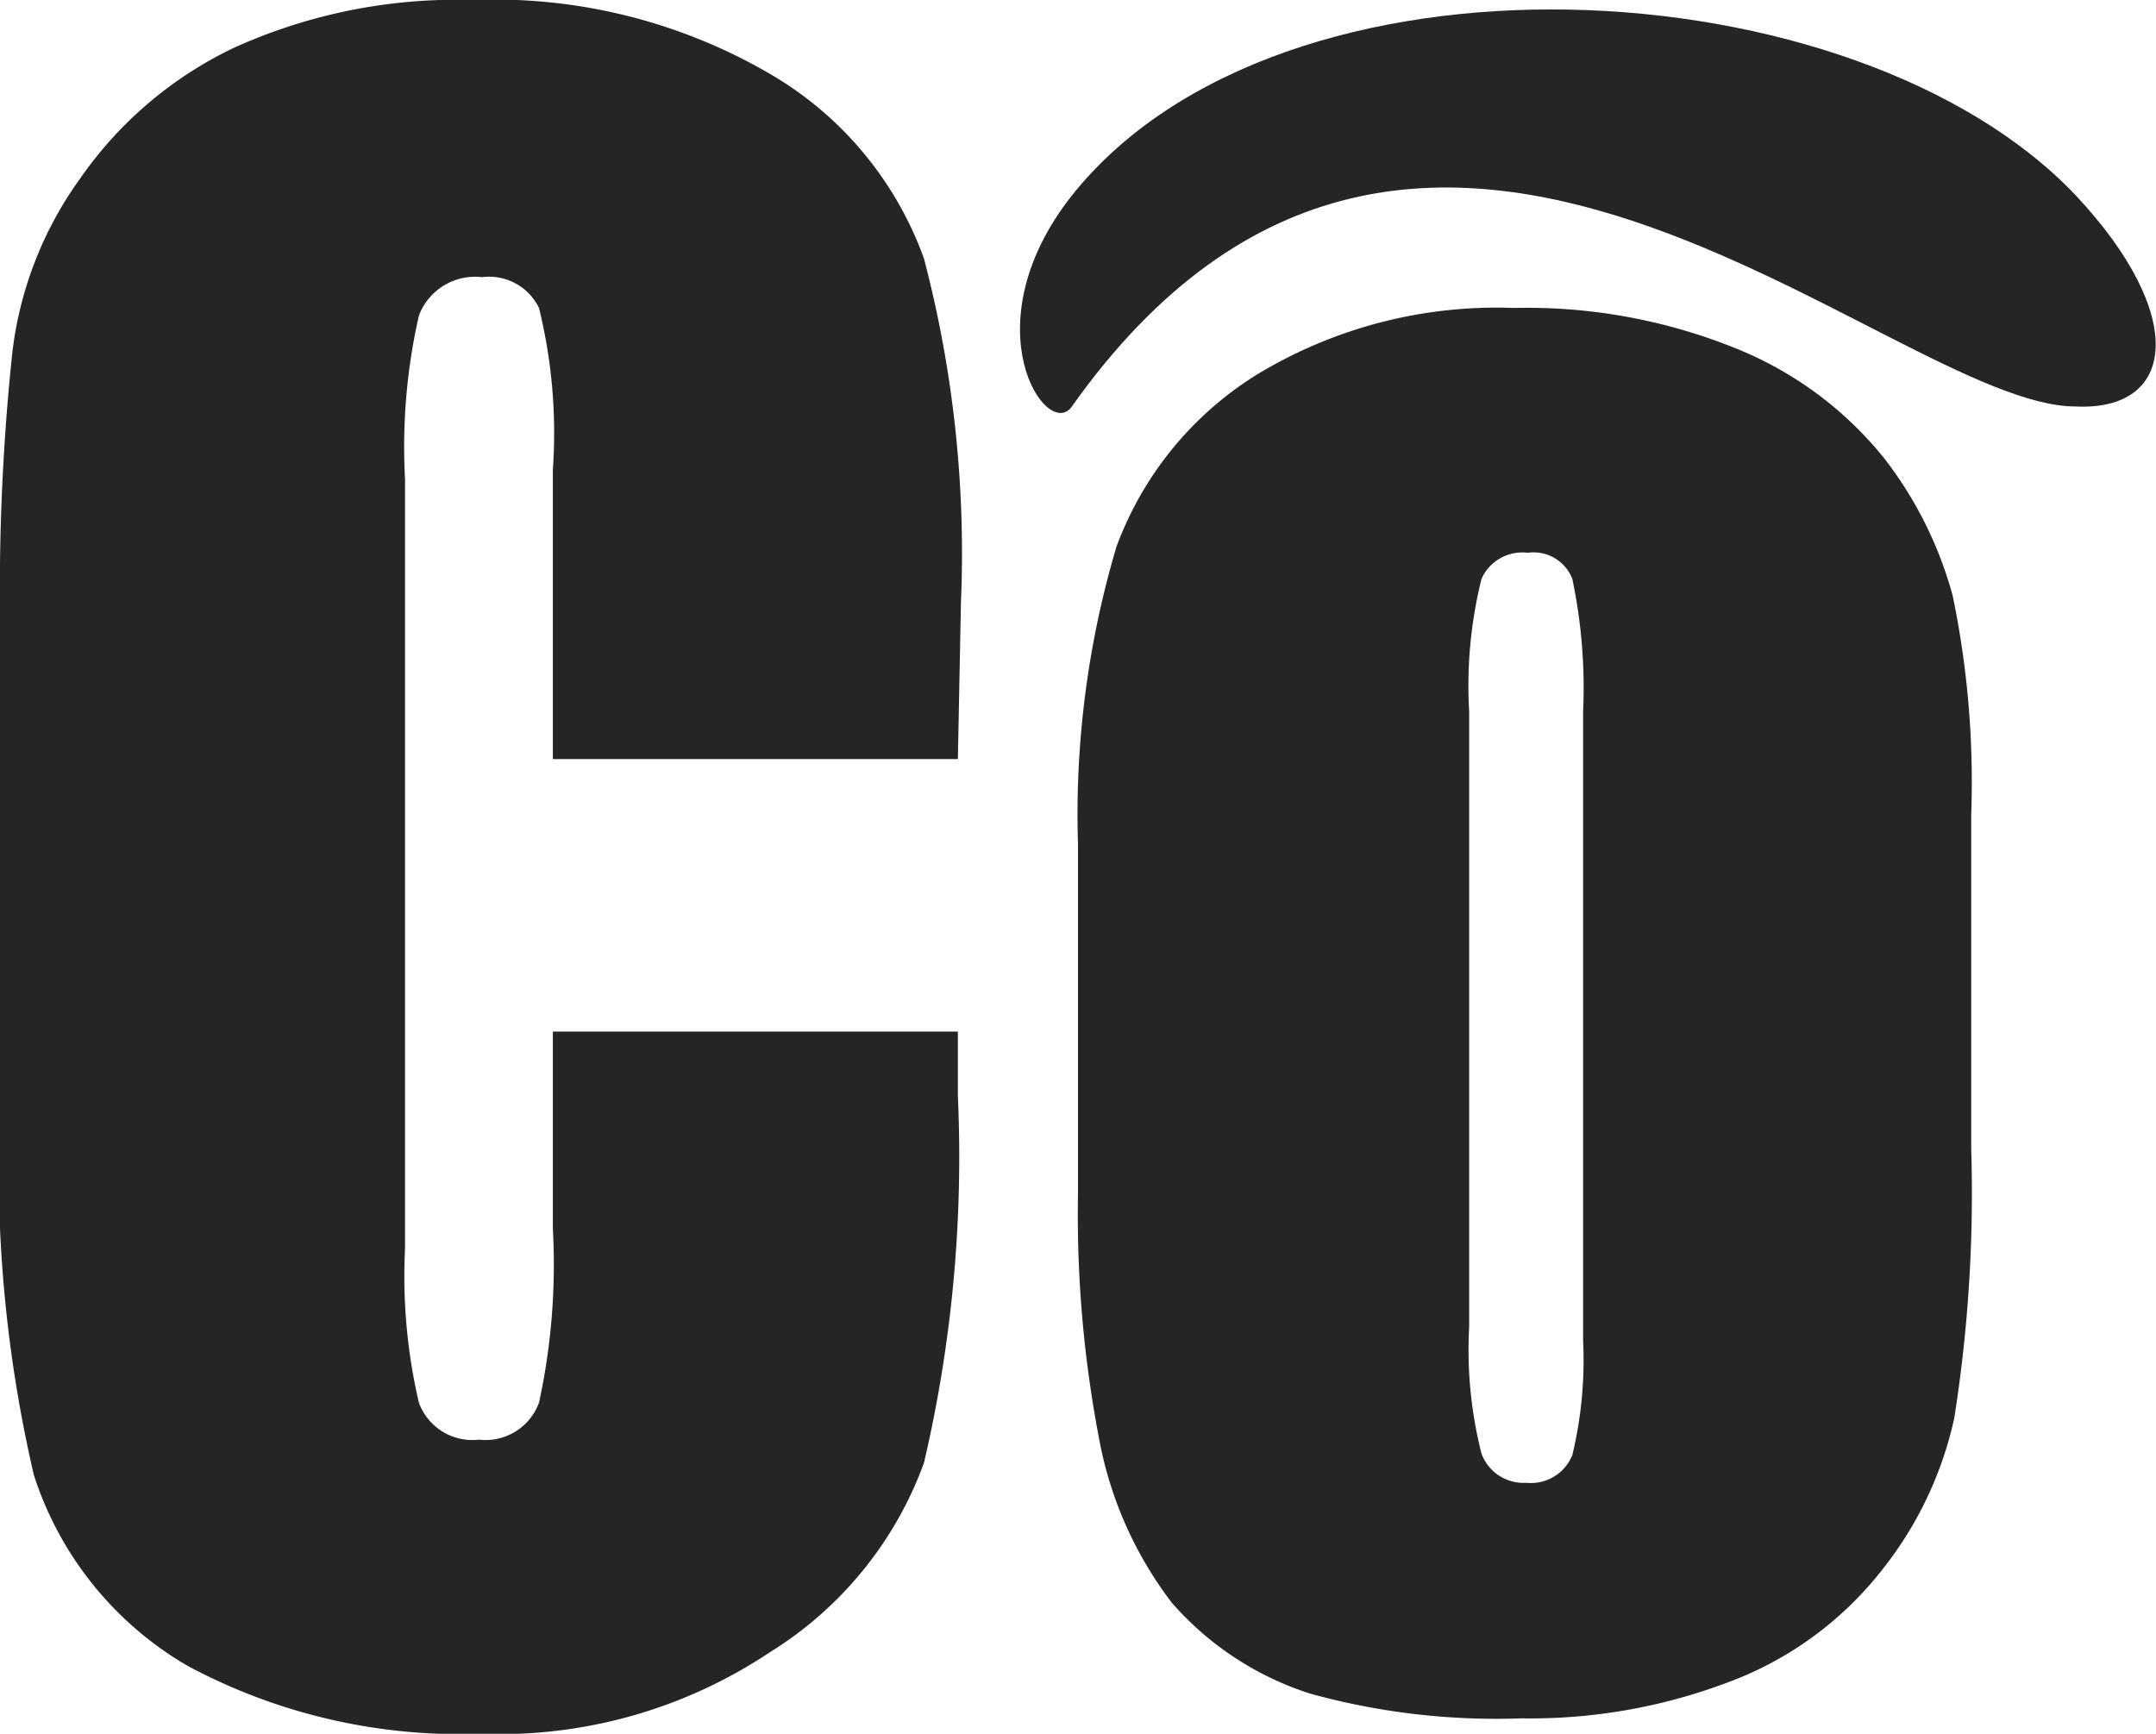 <svg xmlns="http://www.w3.org/2000/svg" width="14" height="11.26" viewBox="0 0 14 11.26"><defs><style>.cls-1{fill:#252525;}</style></defs><title>icon-components</title><g id="Camada_2" data-name="Camada 2"><g id="Camada_1-2" data-name="Camada 1"><path class="cls-1" d="M6.22,4.93H3.59V3.05A3.4,3.4,0,0,0,3.5,2a.36.36,0,0,0-.37-.2.39.39,0,0,0-.41.25,3.84,3.84,0,0,0-.09,1.06v5a3.62,3.62,0,0,0,.09,1,.37.37,0,0,0,.39.24.37.37,0,0,0,.39-.24,4.22,4.22,0,0,0,.09-1.13V6.7H6.22v.42A8.74,8.74,0,0,1,6,9.5a2.42,2.42,0,0,1-1,1.23,3.16,3.16,0,0,1-1.88.53,3.74,3.74,0,0,1-1.9-.44,2.22,2.22,0,0,1-1-1.24A8.79,8.79,0,0,1,0,7.2V4A14.7,14.7,0,0,1,.08,2.29,2.41,2.41,0,0,1,.52,1.16a2.55,2.55,0,0,1,1-.85A3.5,3.5,0,0,1,3.07,0,3.55,3.55,0,0,1,5,.48a2.28,2.28,0,0,1,1,1.2,7.54,7.54,0,0,1,.24,2.23Z"/><path class="cls-1" d="M12.8,5.29V7.46a9.37,9.37,0,0,1-.11,1.75,2.41,2.41,0,0,1-.48,1,2.27,2.27,0,0,1-1,.72,3.63,3.63,0,0,1-1.33.23A4.54,4.54,0,0,1,8.51,11a2,2,0,0,1-.9-.59,2.5,2.5,0,0,1-.46-1A7.73,7.73,0,0,1,7,7.75V5.48a6.1,6.1,0,0,1,.25-1.93,2.22,2.22,0,0,1,.9-1.11A3,3,0,0,1,9.83,2a3.62,3.62,0,0,1,1.46.27,2.37,2.37,0,0,1,.94.7,2.54,2.54,0,0,1,.45.9A5.94,5.94,0,0,1,12.8,5.29Zm-2.52-.67a3.44,3.44,0,0,0-.07-.86.27.27,0,0,0-.29-.17.29.29,0,0,0-.3.17,2.87,2.87,0,0,0-.08.86v4a2.73,2.73,0,0,0,.08.82.29.29,0,0,0,.29.19.29.29,0,0,0,.3-.18,2.63,2.63,0,0,0,.07-.74Z"/><path class="cls-1" d="M13.48,2.64c-1.21,0-4.25-3.2-6.52,0-.16.23-.67-.52,0-1.37,1.36-1.71,5.09-1.51,6.52,0C14.21,2.05,14.13,2.67,13.48,2.64Z"/></g></g></svg>